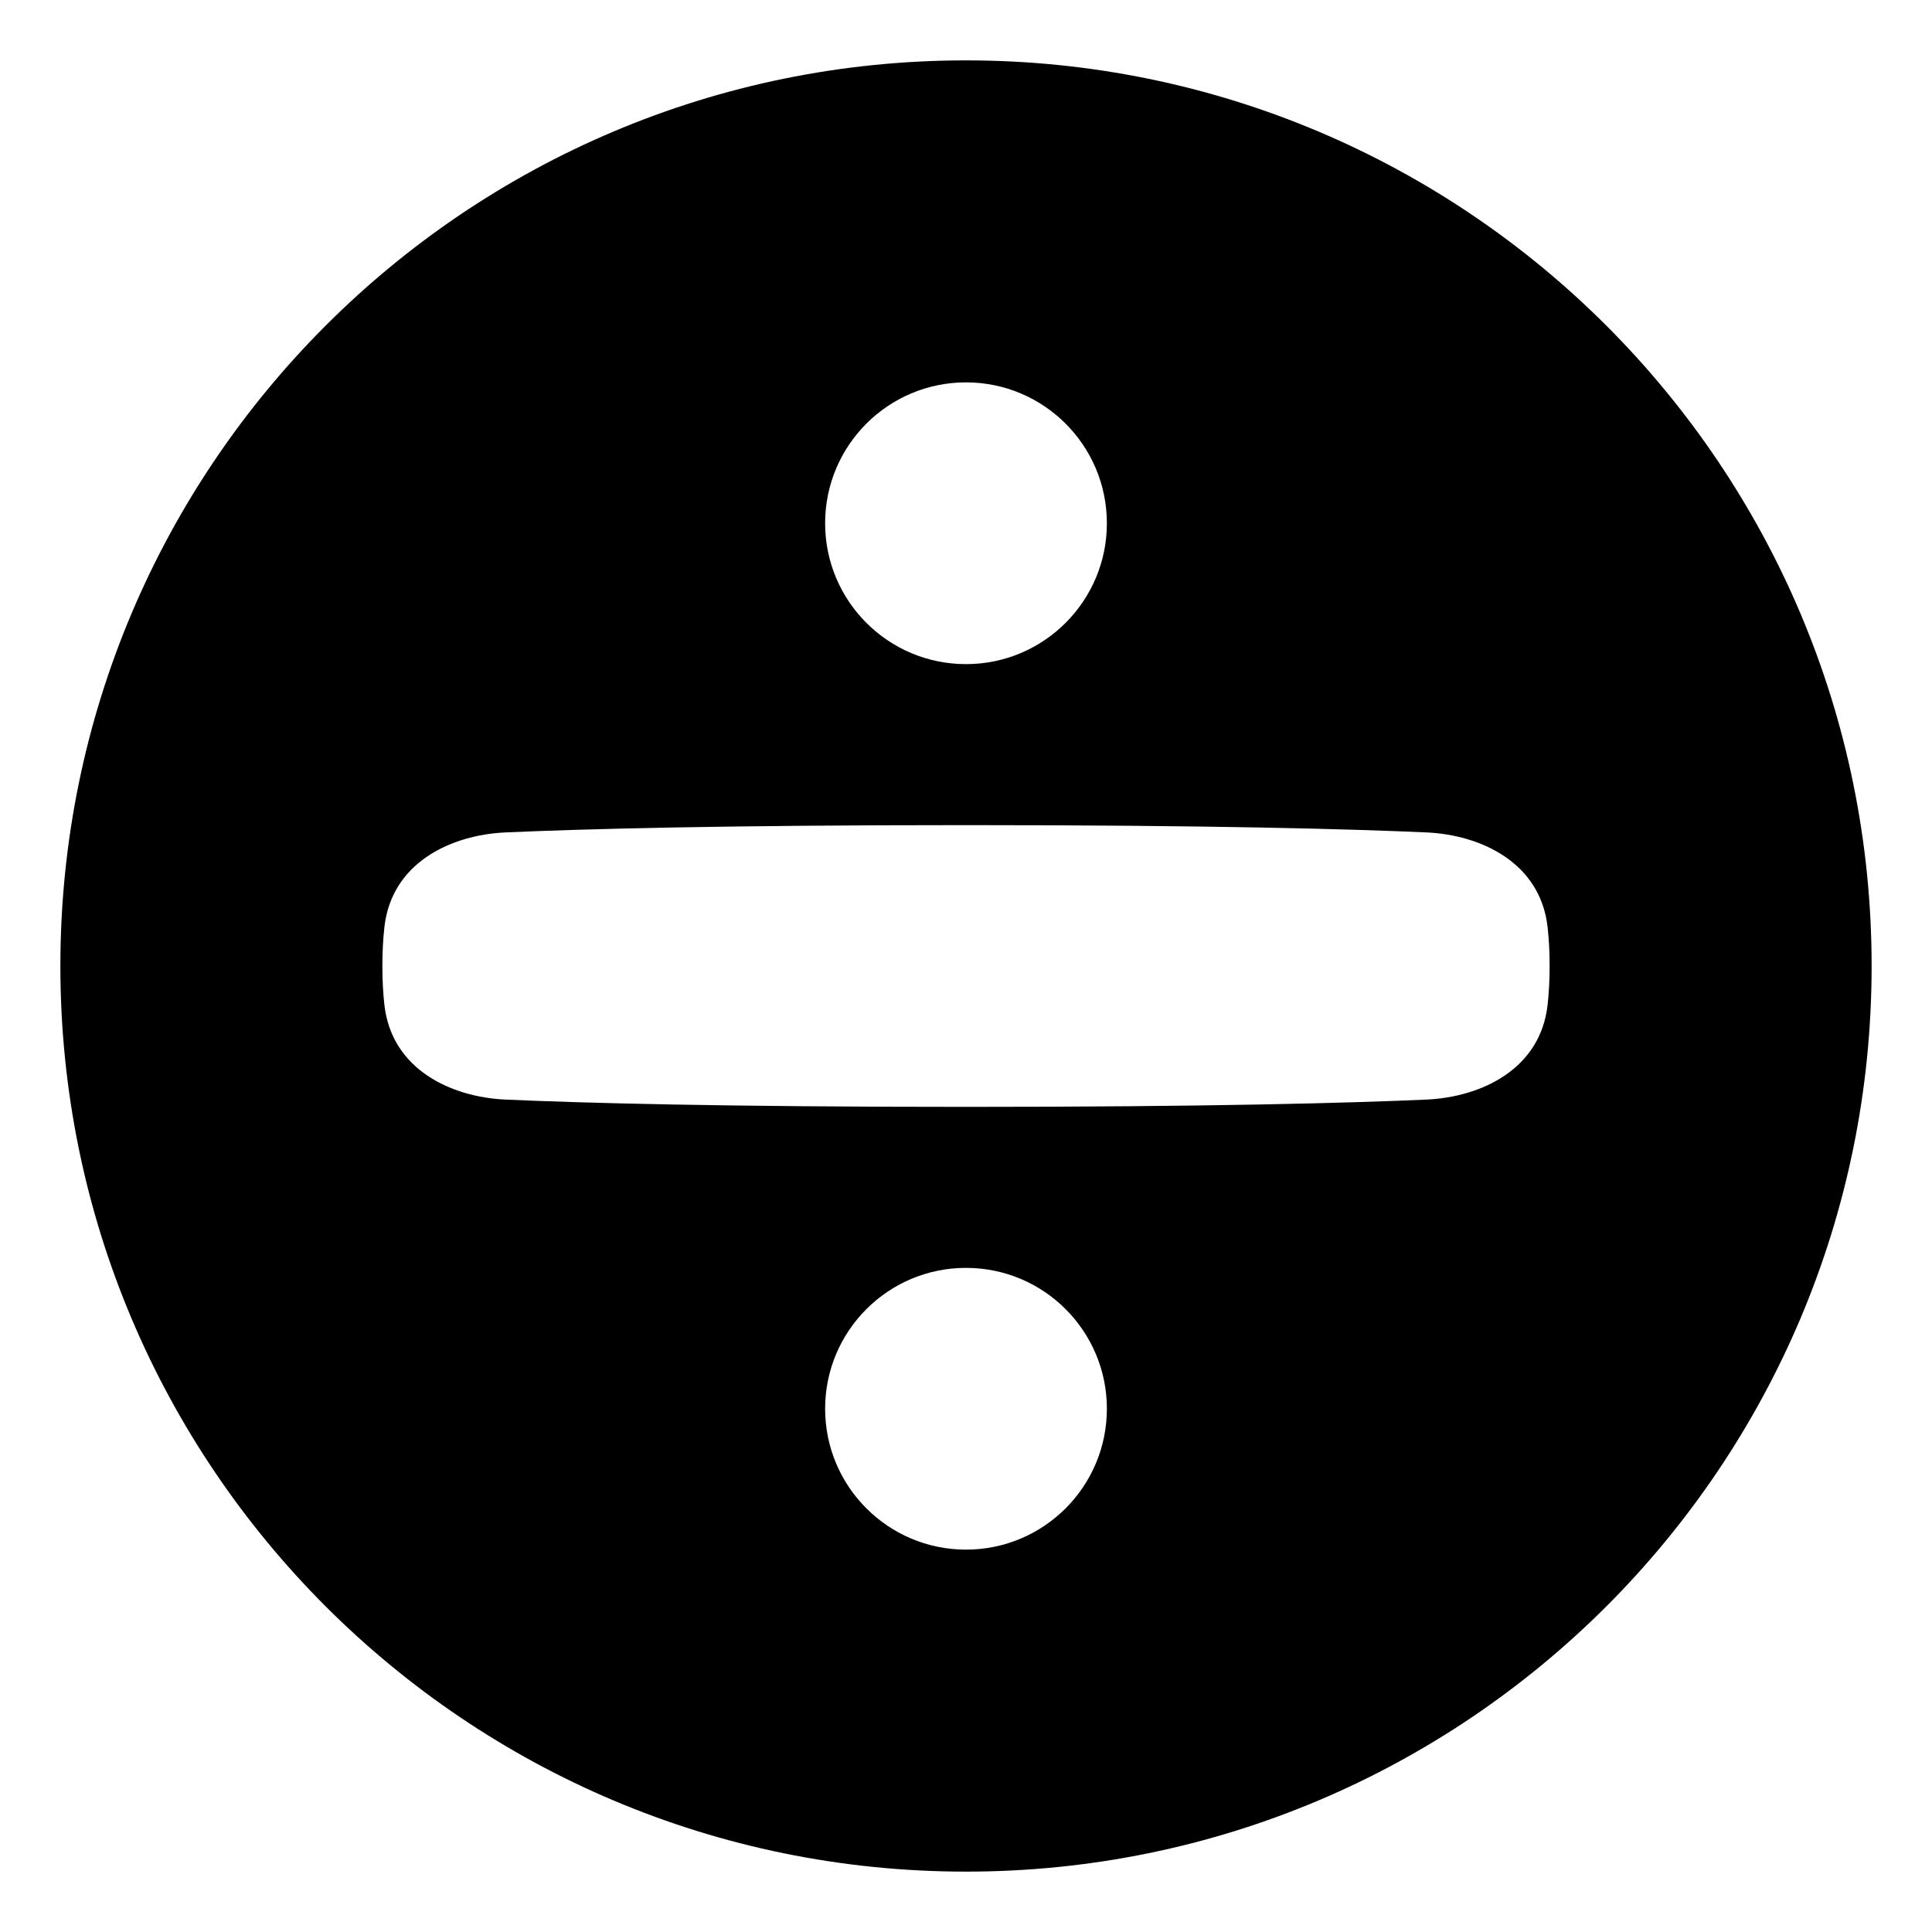 <svg xmlns="http://www.w3.org/2000/svg" fill="none" viewBox="0 0 48 48" id="Division-Circle--Streamline-Plump">
  <desc>
    Division Circle Streamline Icon: https://streamlinehq.com
  </desc>
  <g id="division-circle--interface-math-divided-by-sign-mathematics">
    <path id="Subtract" fill="#000000" fill-rule="evenodd" d="M1.5 24C1.5 11.574 11.574 1.5 24 1.5S46.5 11.574 46.5 24 36.426 46.5 24 46.5 1.5 36.426 1.5 24ZM24 9.5c-1.933 0 -3.5 1.567 -3.5 3.5s1.567 3.5 3.5 3.5 3.5 -1.567 3.5 -3.5 -1.567 -3.5 -3.5 -3.5Zm0 29c-1.933 0 -3.5 -1.567 -3.5 -3.5s1.567 -3.5 3.5 -3.5 3.5 1.567 3.5 3.5 -1.567 3.5 -3.5 3.5Zm11.437 -11.181C33.555 27.403 30.068 27.5 24 27.5c-6.068 0 -9.555 -0.097 -11.437 -0.181 -1.351 -0.06 -2.834 -0.746 -3.013 -2.356C9.518 24.678 9.5 24.358 9.5 24s0.018 -0.678 0.05 -0.963c0.178 -1.61 1.661 -2.296 3.013 -2.356C14.445 20.597 17.932 20.5 24 20.5c6.068 0 9.555 0.097 11.437 0.181 1.351 0.06 2.834 0.746 3.013 2.356 0.032 0.285 0.05 0.605 0.05 0.963s-0.018 0.678 -0.05 0.963c-0.178 1.61 -1.661 2.296 -3.013 2.356Z" clip-rule="evenodd" stroke-width="1"></path>
  </g>
</svg>